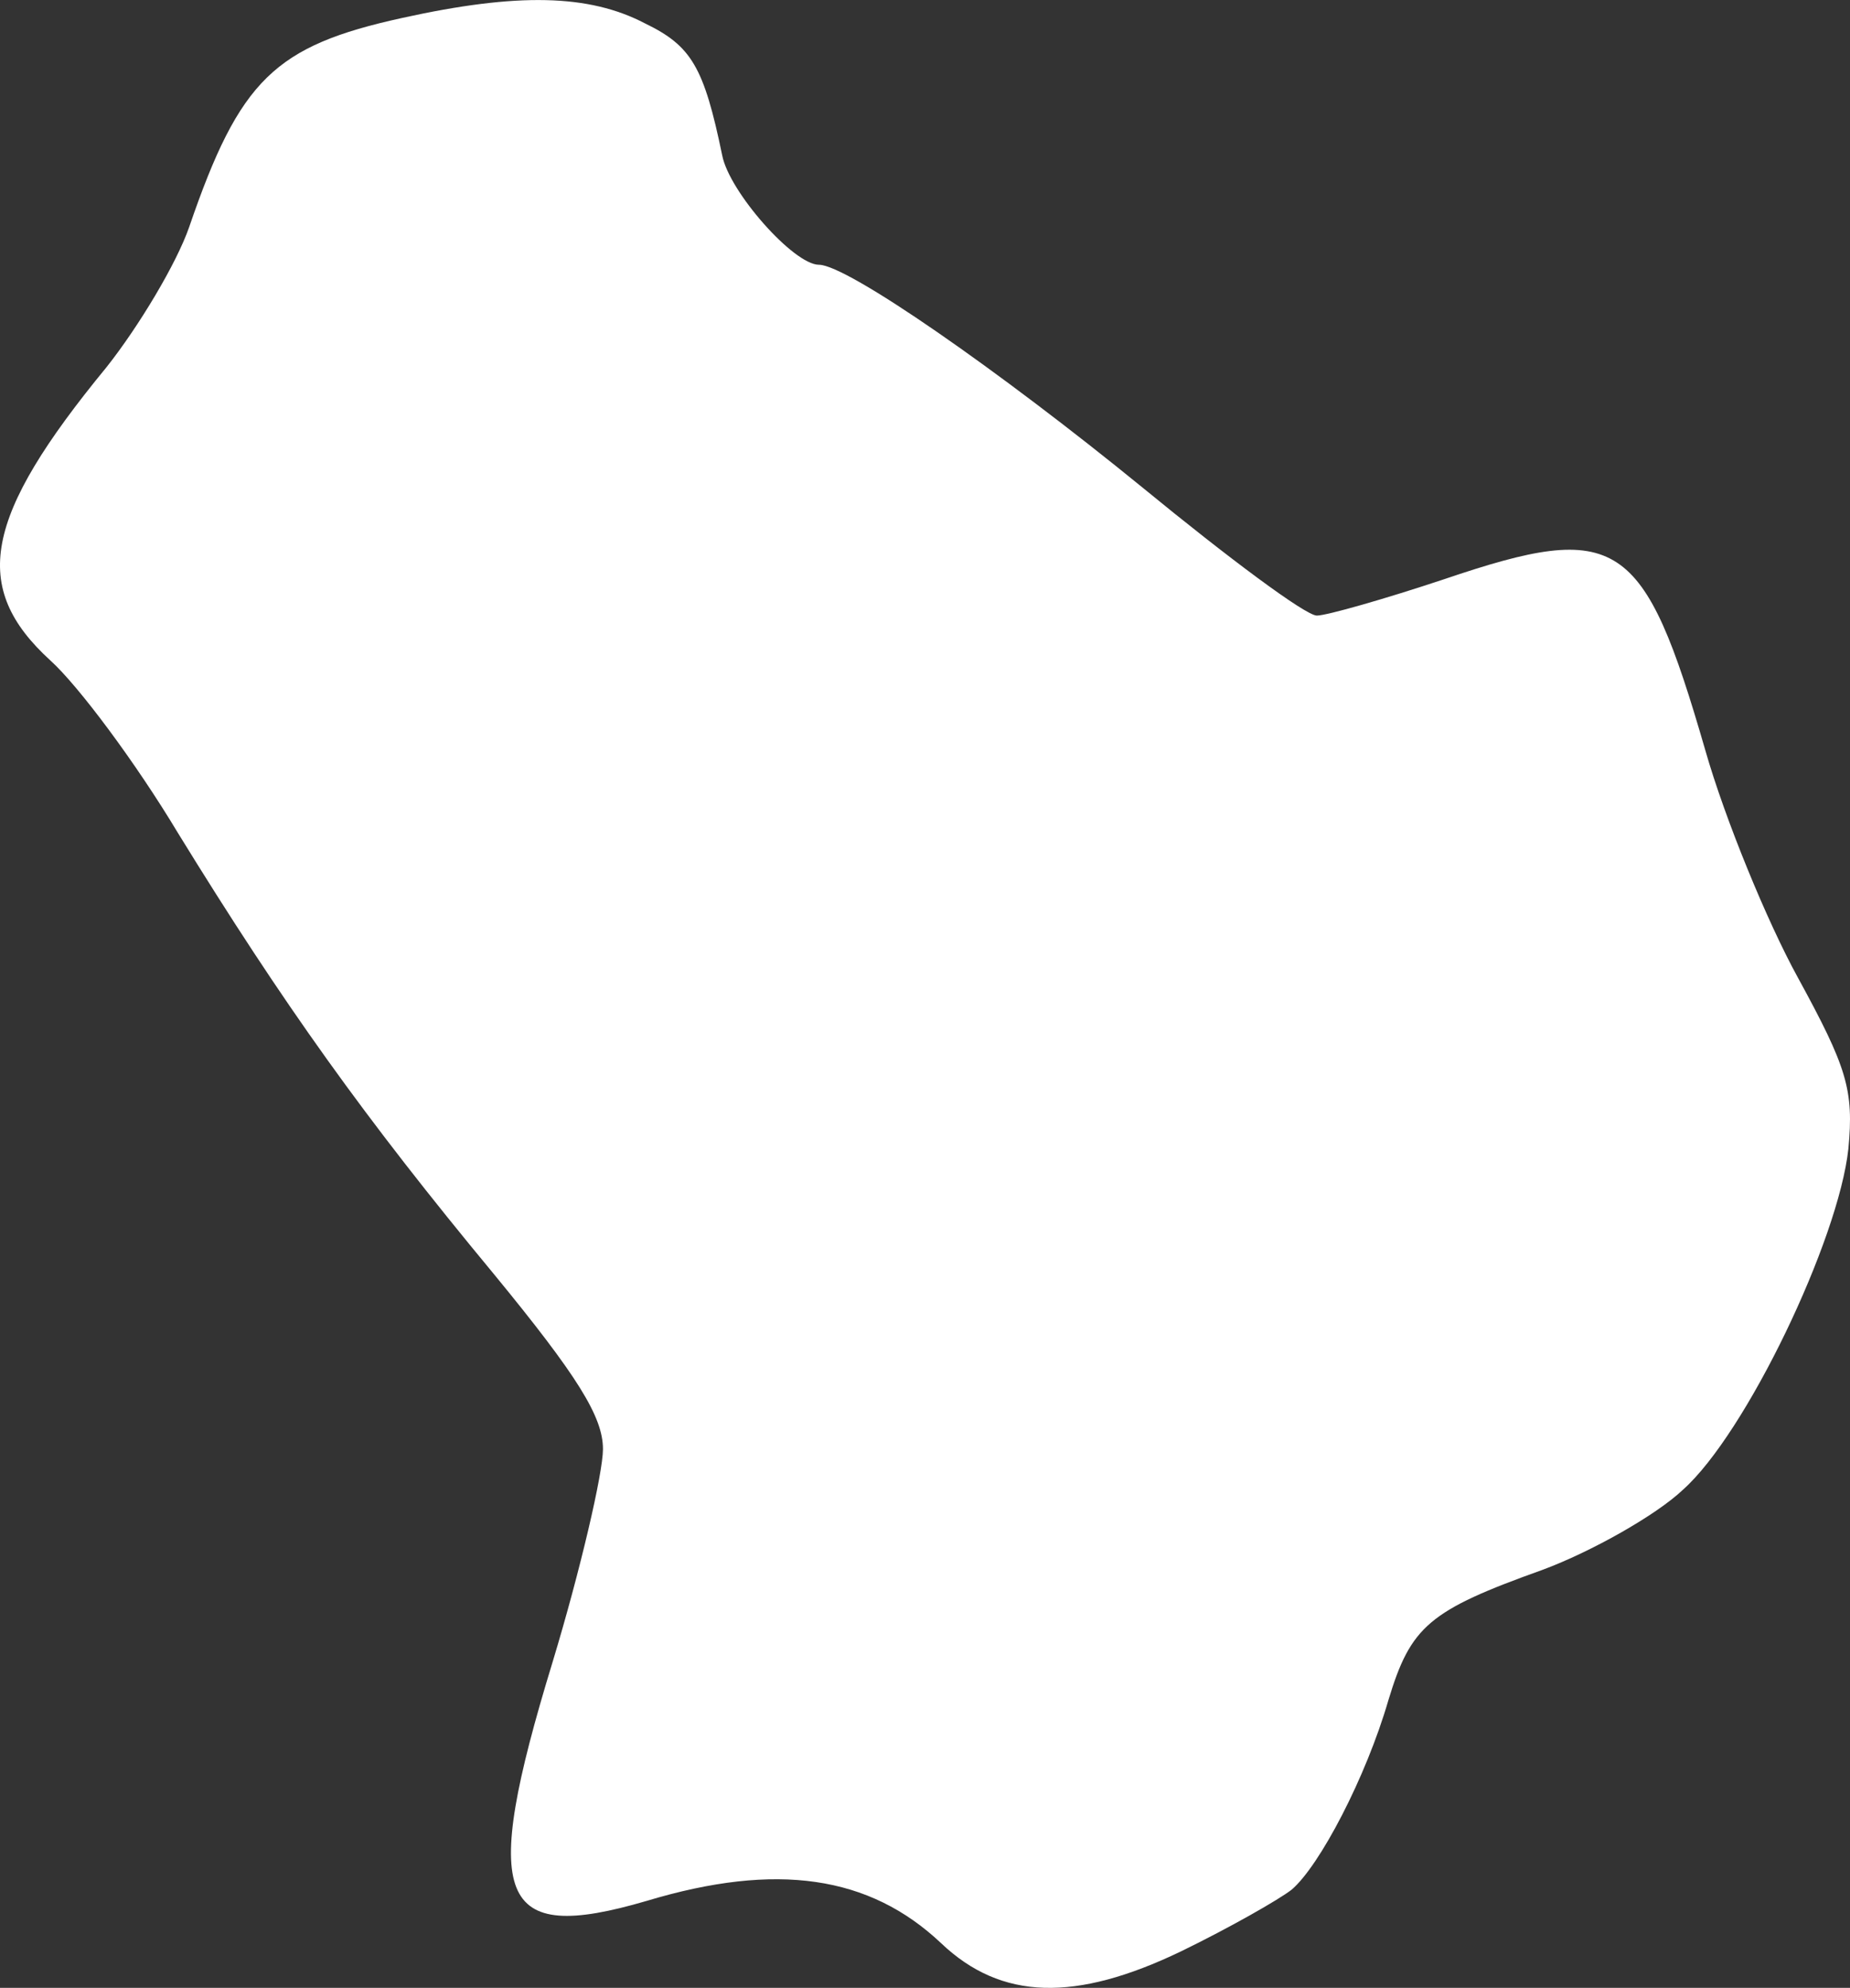 <svg id="f4f7654d-e1f5-465b-bd3d-9a48015e8c66" data-name="Livello 1" xmlns="http://www.w3.org/2000/svg" viewBox="0 0 931.16 1000"><rect x="0" y="0" width="931.16" height="1000" fill="#333333" stroke="none"/><path d="M202.55,9C138.31,23.07,120.66,40,95.25,114.13c-6.35,18.36-25.41,50.12-41.65,70.6C-8.52,260.26-14.87,295.55,25.37,332.26,39.49,345,68.43,383.79,89.6,419.09c53,86.12,93.89,143.29,158.83,221.65,42.36,51.53,55.06,72,55.06,88.24,0,12-11.29,60.71-25.41,107.3-36.71,120-27.53,141.88,47.3,120,65.65-19.77,112.24-12.71,148.24,21.18,30.35,28.94,67.76,29.65,120.71,4.23,24.7-12,49.41-26.12,55.76-31.06,14.12-12,37.42-56.47,48.71-95.29,11.3-37.42,20.47-45.18,77.65-65.65,24.71-9.18,57.18-27.53,70.59-40.24,31.77-28.24,78.36-125.65,83.3-171.54,2.82-29.64-.71-40.94-25.41-86.12C889.4,463.56,868.22,412,858.34,377.44c-31.06-107.3-43.77-115.77-131.3-86.12-29.65,9.88-59.3,18.35-64.24,18.35-5.65,0-44.47-28.94-87.53-64.24C502.56,186.14,426.32,133.19,412.2,133.19c-12.7,0-45.17-36.7-48.7-55.06C354.32,33.66,348,23.07,324.67,11.78,296.43-3,260.43-3.75,202.55,9Z" transform="translate(0 0)" fill="#fff"/></svg>